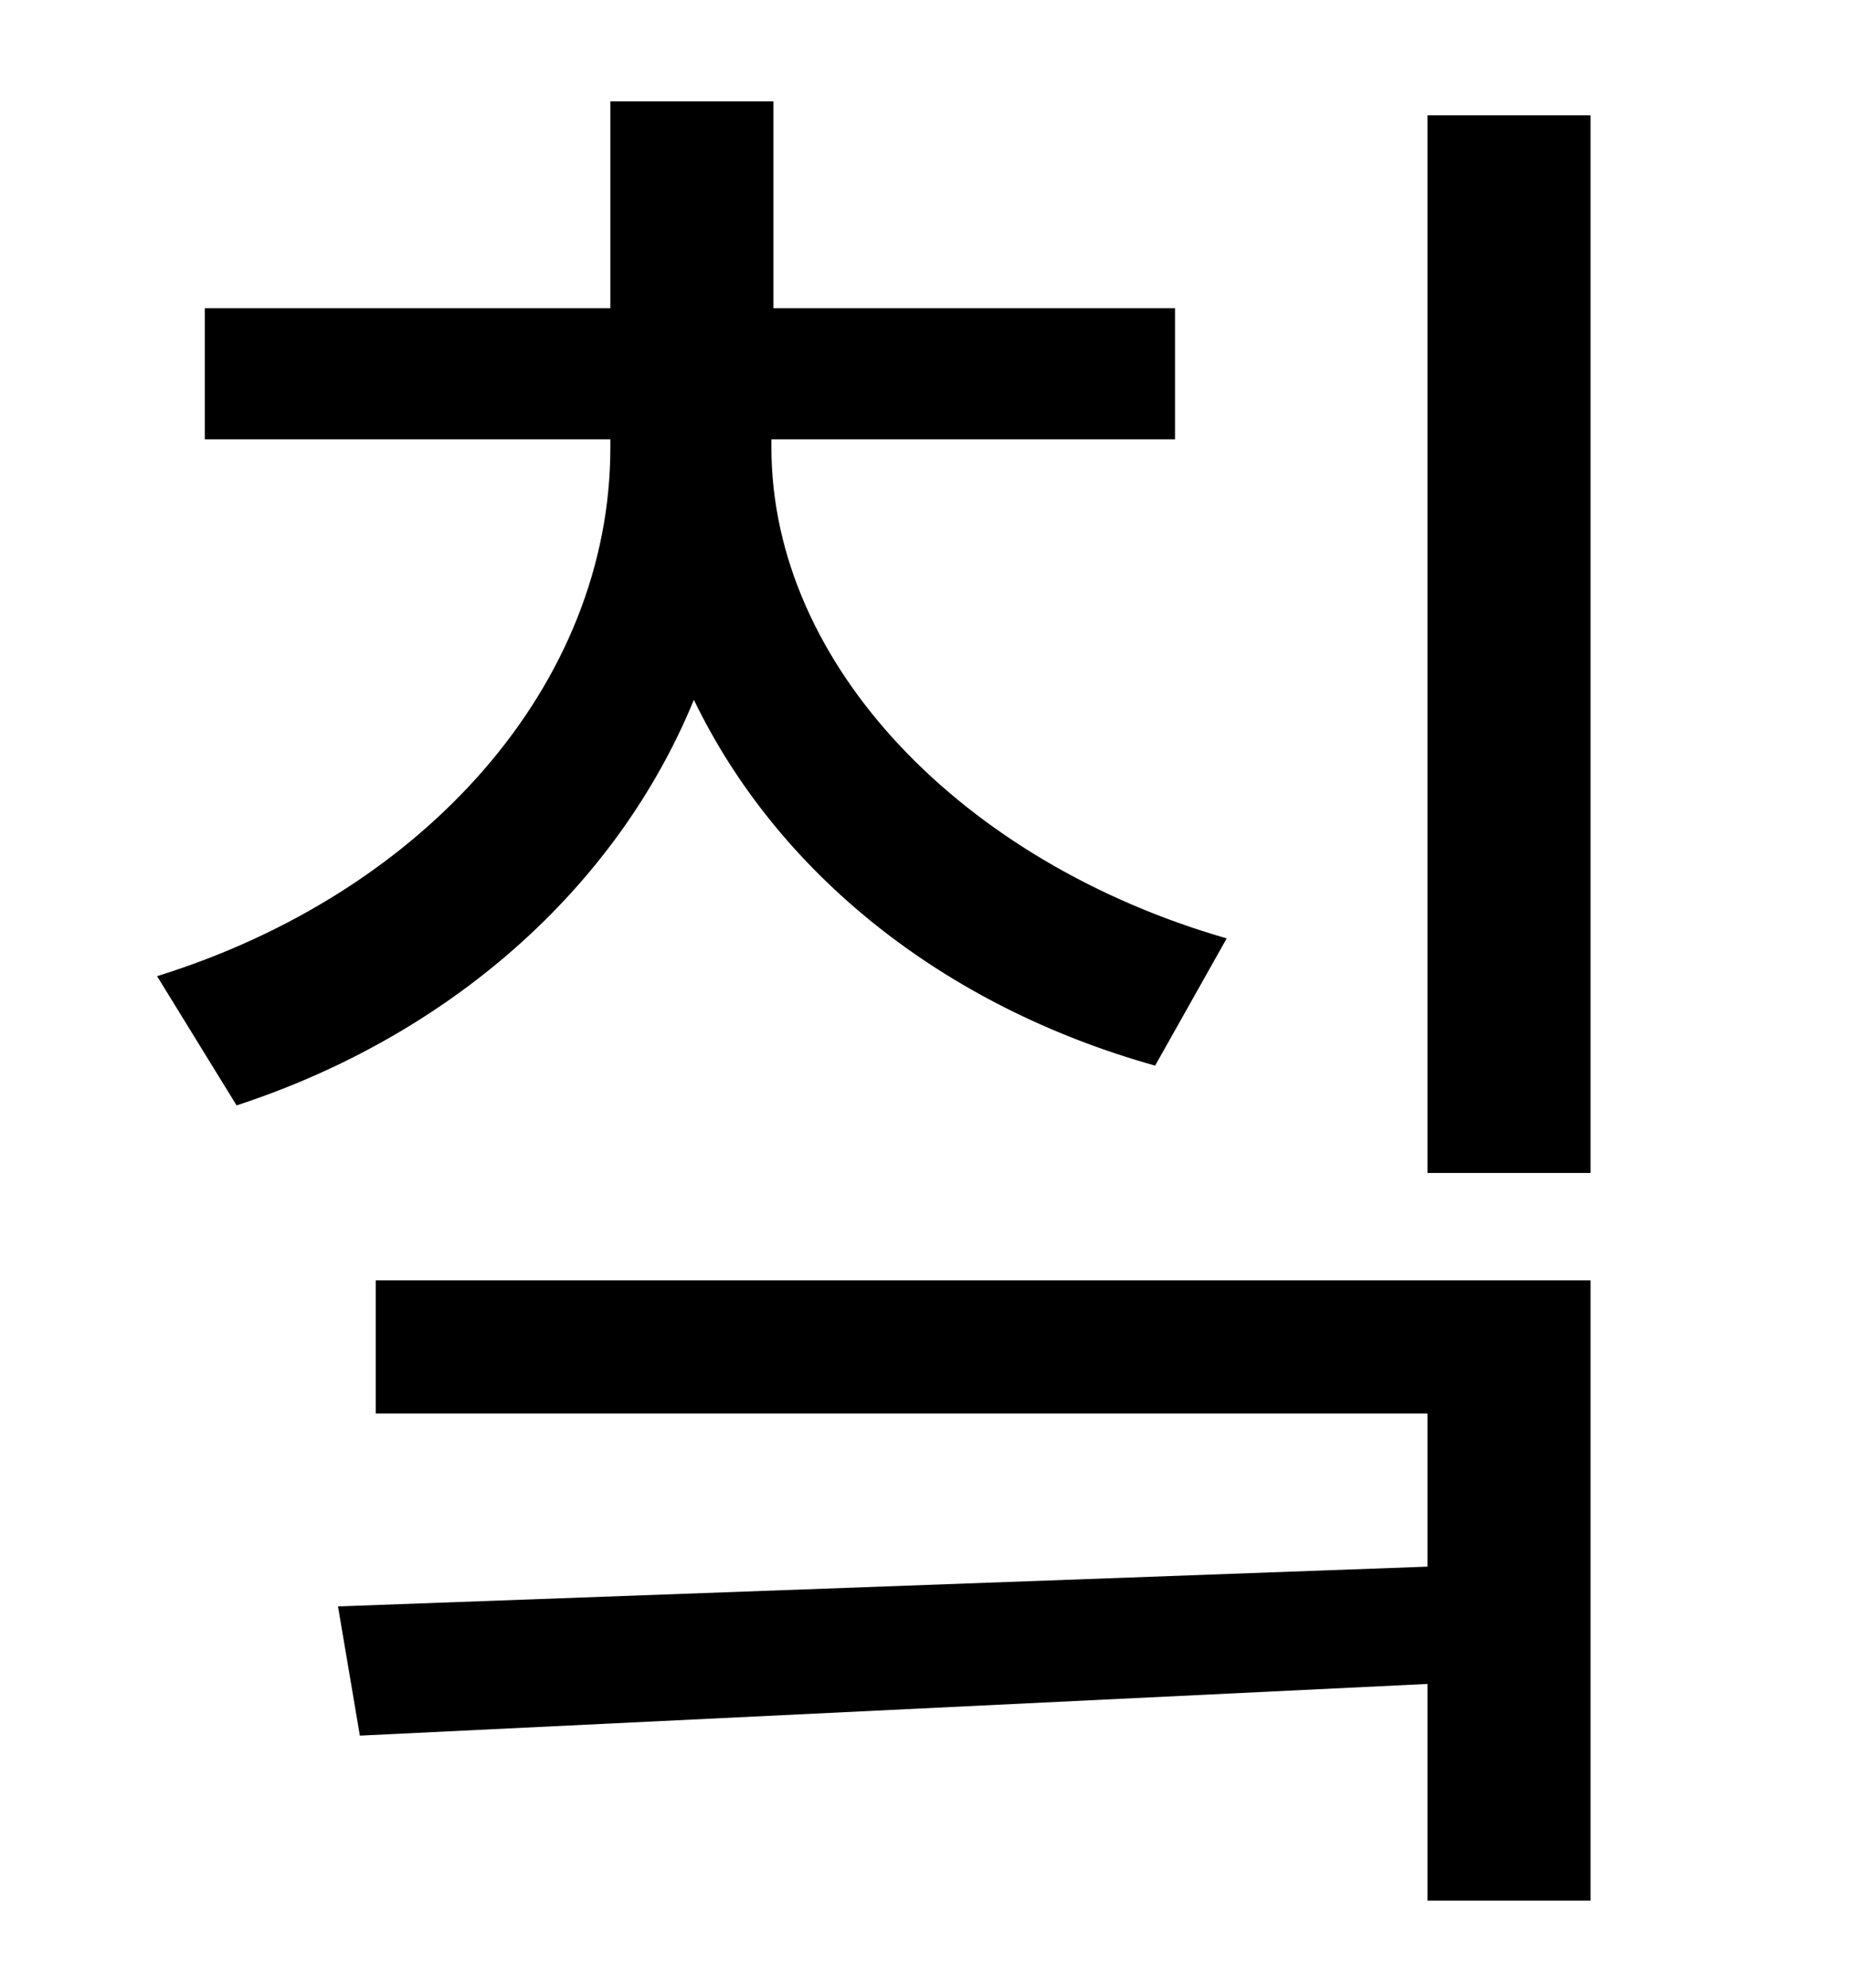 <?xml version="1.0" standalone="no"?>
<!DOCTYPE svg PUBLIC "-//W3C//DTD SVG 1.1//EN" "http://www.w3.org/Graphics/SVG/1.1/DTD/svg11.dtd" >
<svg xmlns="http://www.w3.org/2000/svg" xmlns:xlink="http://www.w3.org/1999/xlink" version="1.1" viewBox="-10 0 930 1000">
   <path fill="currentColor"
d="M607 472l-36 64c-107 -30 -190 -97 -232 -184c-39 95 -123 169 -230 204l-40 -65c135 -42 228 -147 228 -266v-4h-204v-66h204v-104h82v104h202v66h-203v4c0 110 97 209 229 247zM179 711v-67h611v312h-82v-109l-537 26l-11 -65l548 -20v-77h-529zM708 58h82v532h-82
v-532z" />
</svg>
